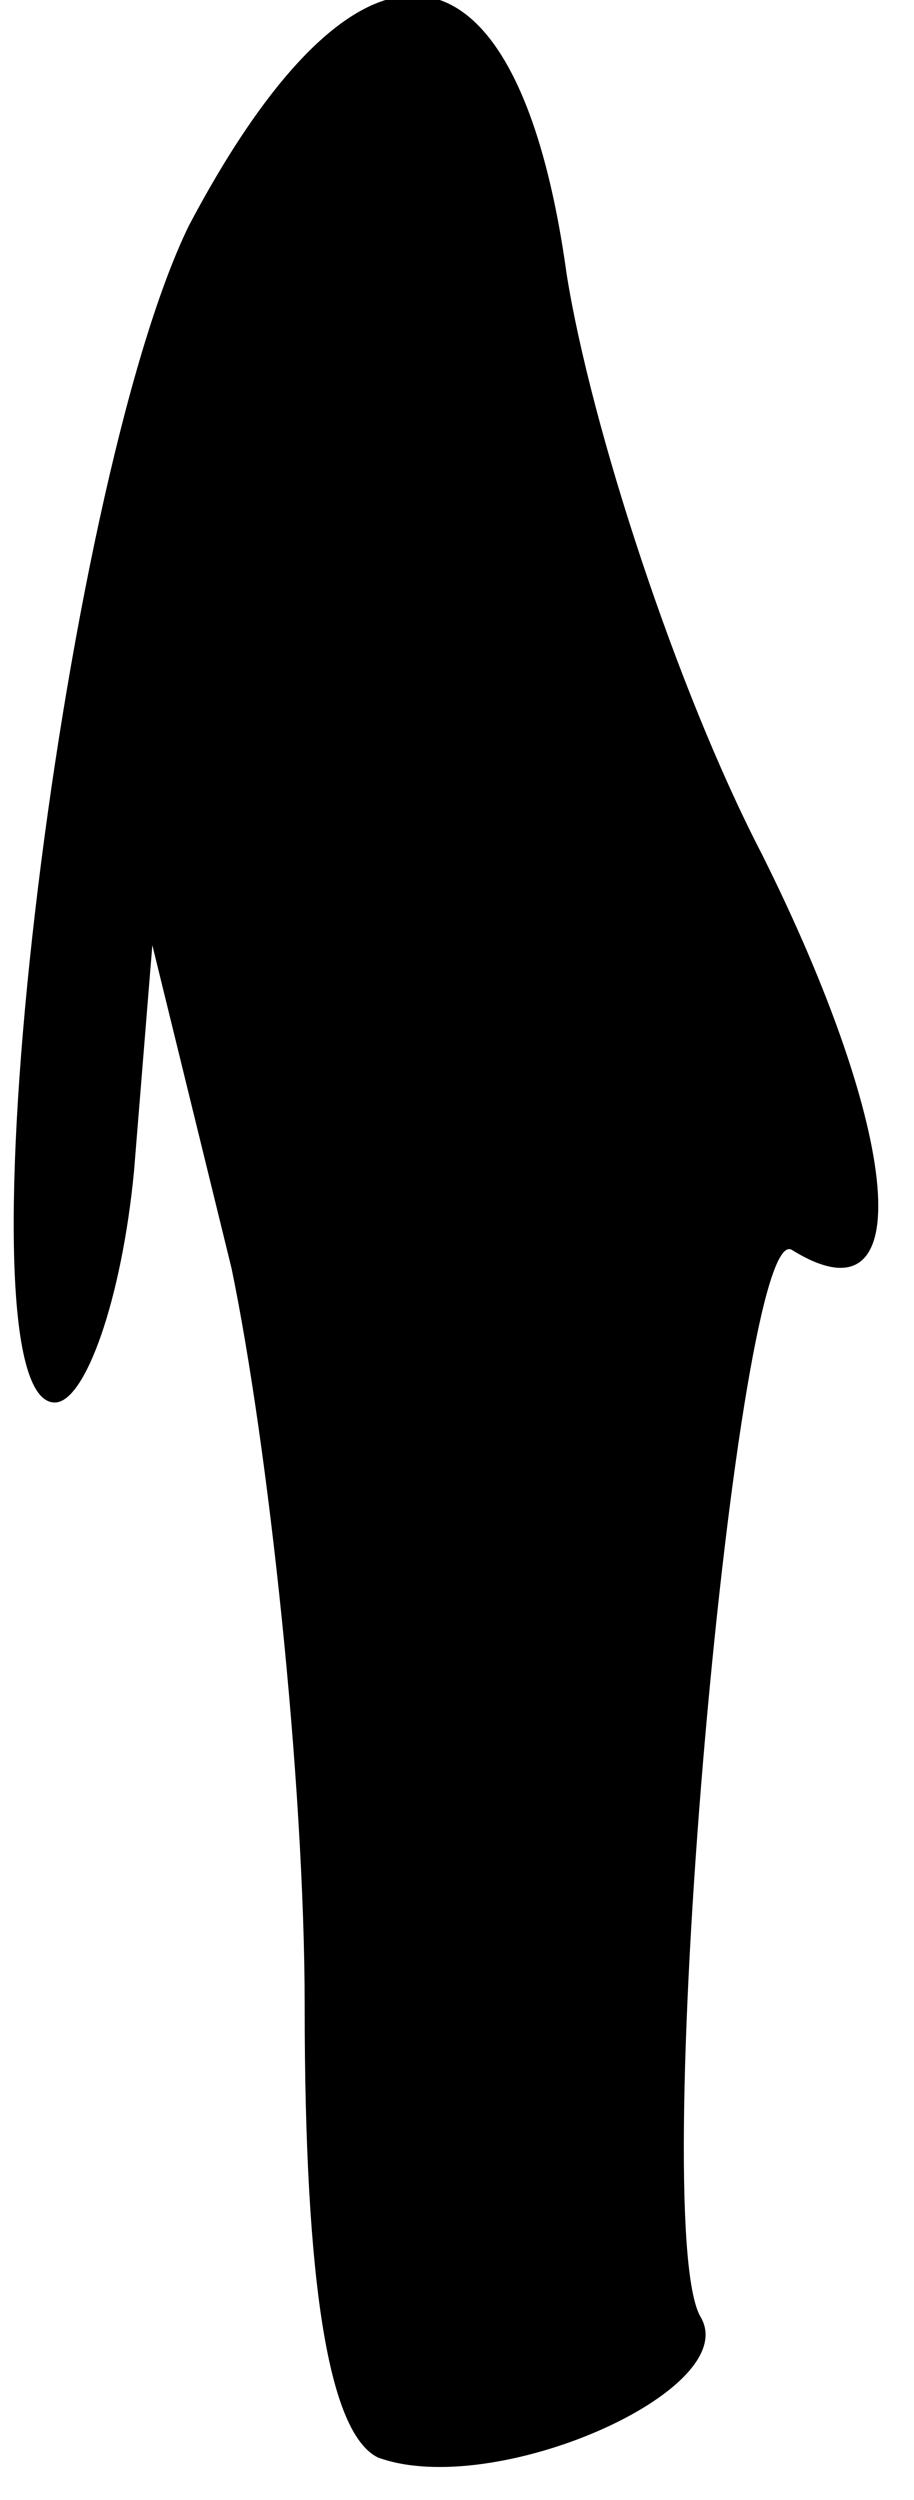 <?xml version="1.0" standalone="no"?>
<!DOCTYPE svg PUBLIC "-//W3C//DTD SVG 20010904//EN"
 "http://www.w3.org/TR/2001/REC-SVG-20010904/DTD/svg10.dtd">
<svg version="1.0" xmlns="http://www.w3.org/2000/svg"
 width="15pt" height="41pt" viewBox="0 0 15 41"
 preserveAspectRatio="xMidYMid meet">
<g transform="translate(0,41) scale(0.1,-0.1)"
fill="#000000" stroke="none">
<path fill="#000000" stroke="none" d="M31 373 c-21 -43 -39 -193 -22 -193 5
0 11 17 13 38 l3 37 13 -53 c6 -29 12 -84 12 -121 0 -46 4 -70 12 -74 19 -7
60 11 53 23 -9 15 6 181 15 175 21 -13 18 19 -5 65 -14 27 -28 70 -32 95 -8
58 -34 61 -62 8z"/>
</g>
</svg>

